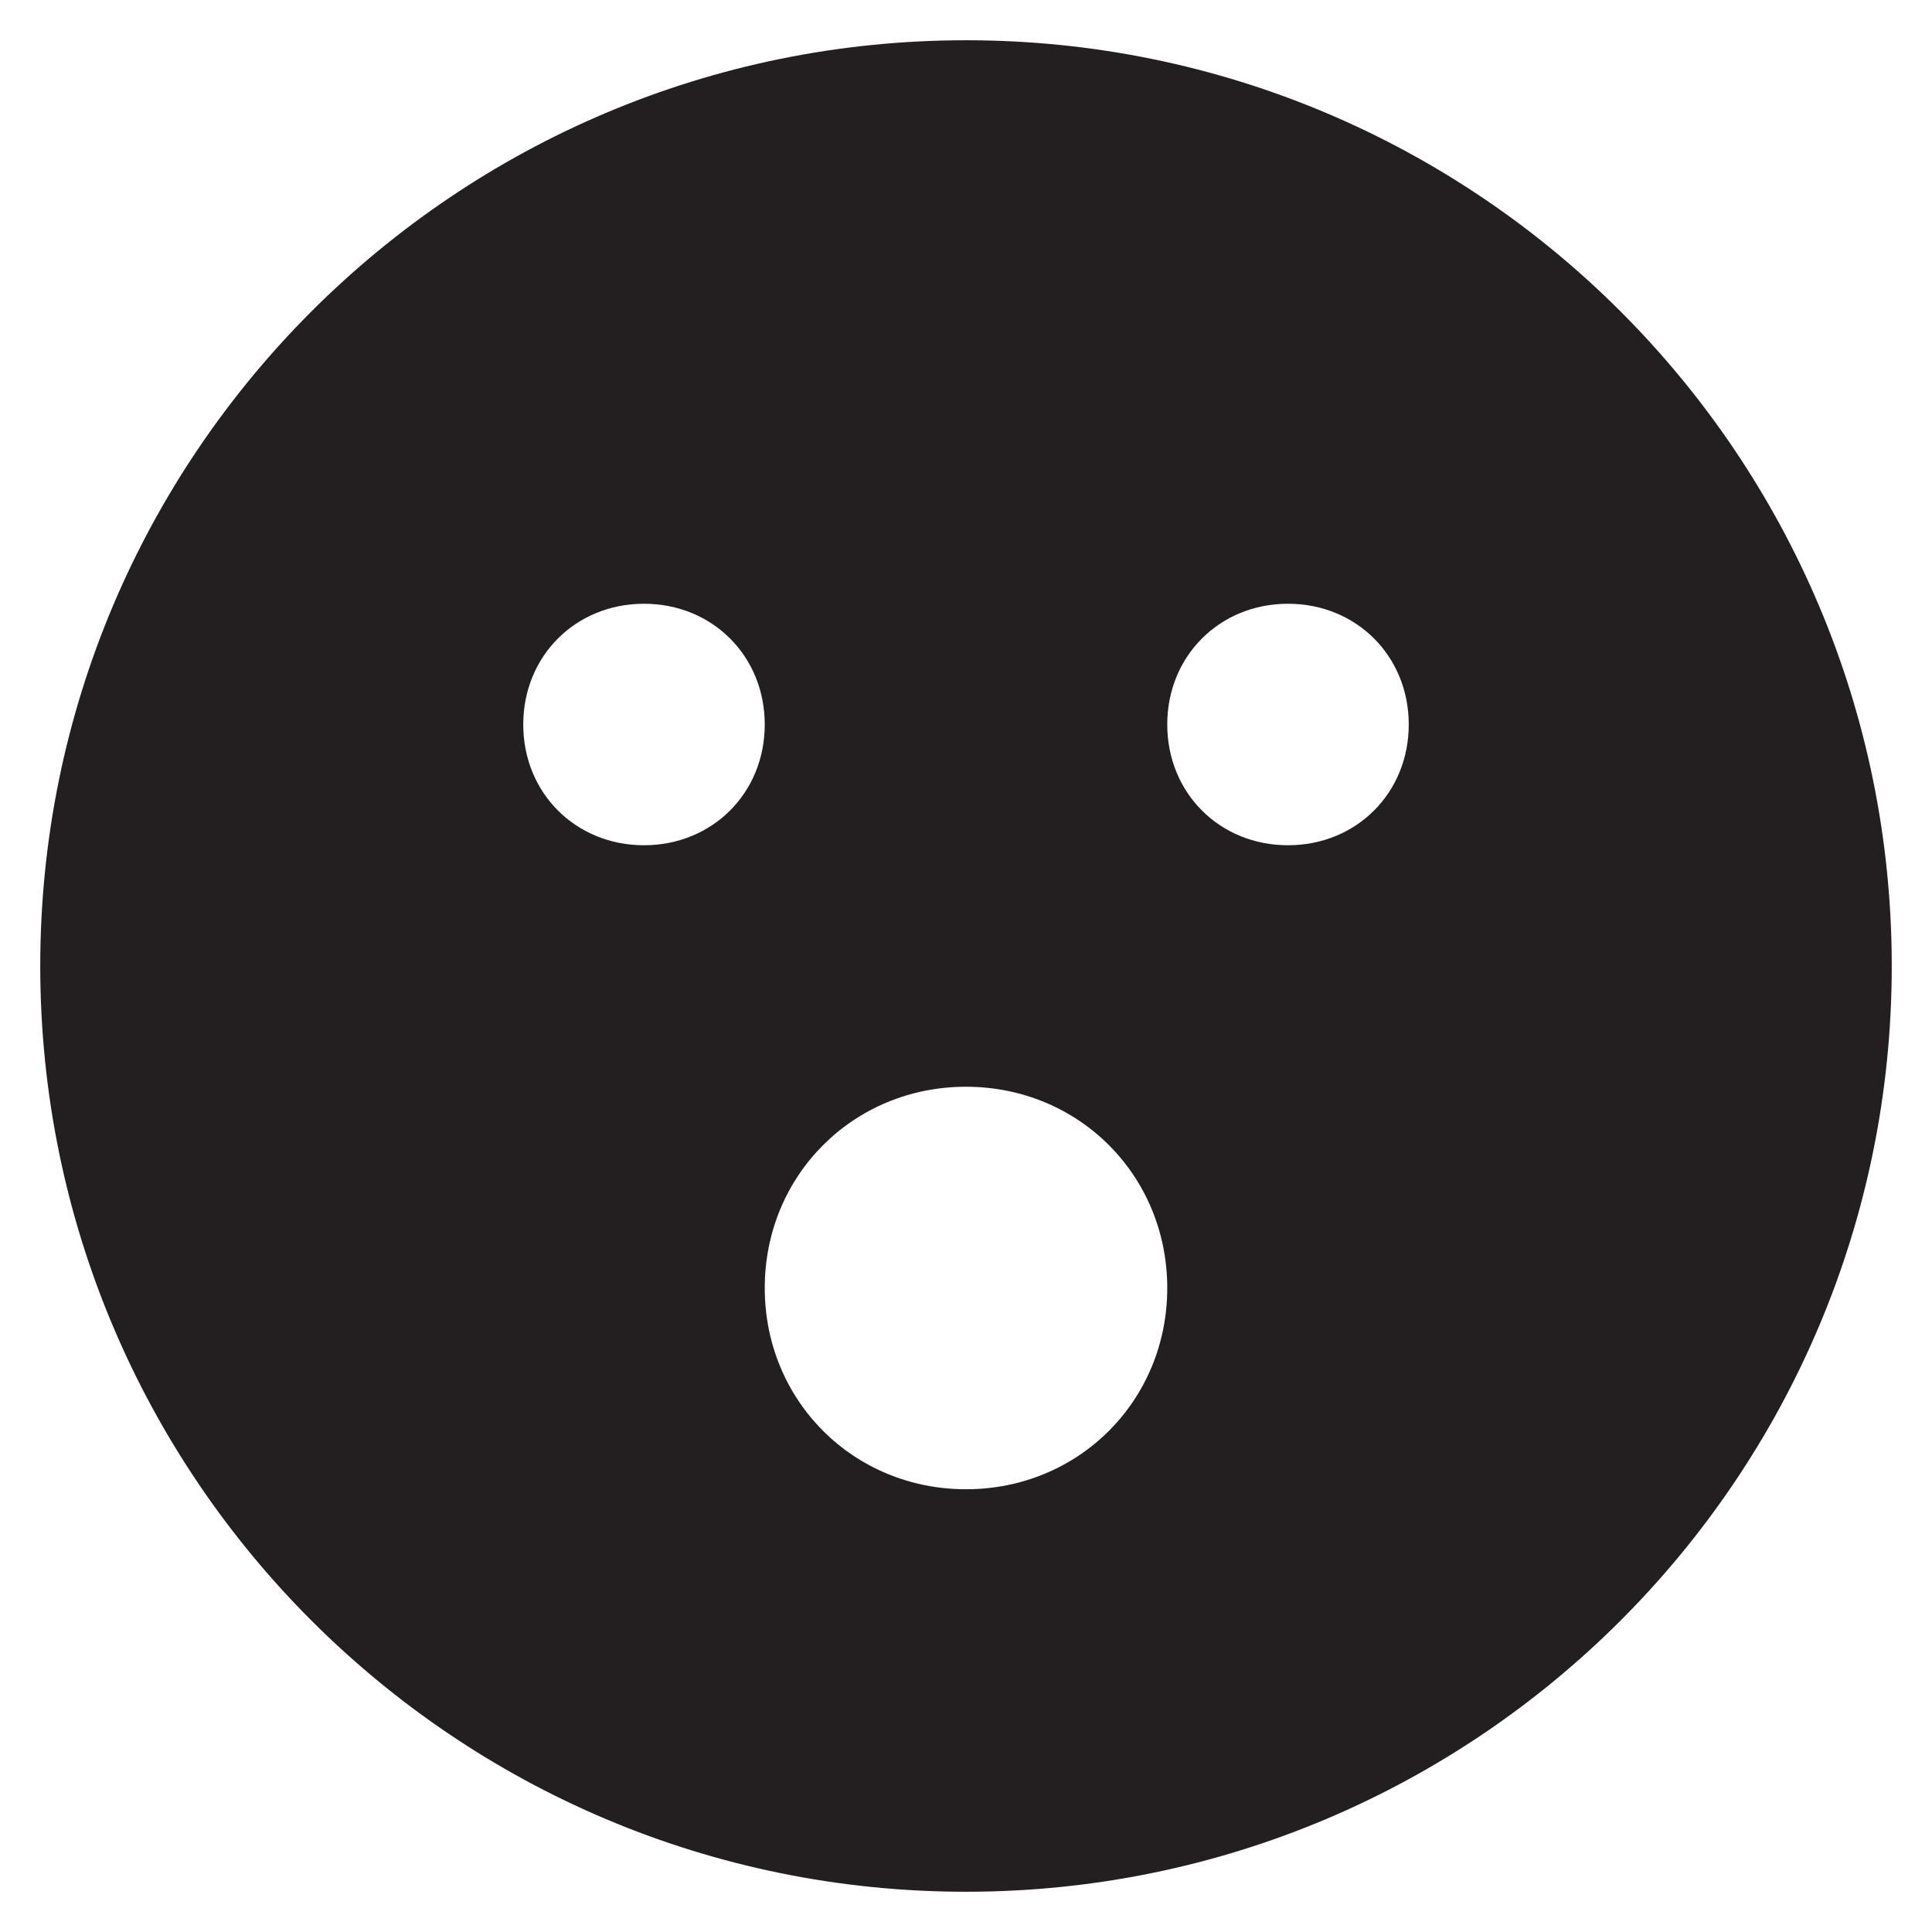 <?xml version="1.0" encoding="utf-8"?>
<!-- Generator: Adobe Illustrator 19.1.0, SVG Export Plug-In . SVG Version: 6.00 Build 0)  -->
<!DOCTYPE svg PUBLIC "-//W3C//DTD SVG 1.1//EN" "http://www.w3.org/Graphics/SVG/1.1/DTD/svg11.dtd">
<svg version="1.1" id="Layer_1" xmlns="http://www.w3.org/2000/svg" xmlns:xlink="http://www.w3.org/1999/xlink" x="0px" y="0px"
	 width="48px" height="48px" viewBox="0 0 48 48" enable-background="new 0 0 48 48" xml:space="preserve">
<path fill="#231F20" d="M24,1C11.3,1,1,11.3,1,24s10.3,23,23,23c12.7,0,23-10.3,23-23S36.7,1,24,1z M16,21c-1.7,0-3-1.3-3-3
	s1.3-3,3-3c1.7,0,3,1.3,3,3S17.7,21,16,21z M24,37c-2.8,0-5-2.2-5-5s2.2-5,5-5c2.8,0,5,2.2,5,5S26.8,37,24,37z M32,21
	c-1.7,0-3-1.3-3-3s1.3-3,3-3c1.7,0,3,1.3,3,3S33.7,21,32,21z"/>
</svg>

